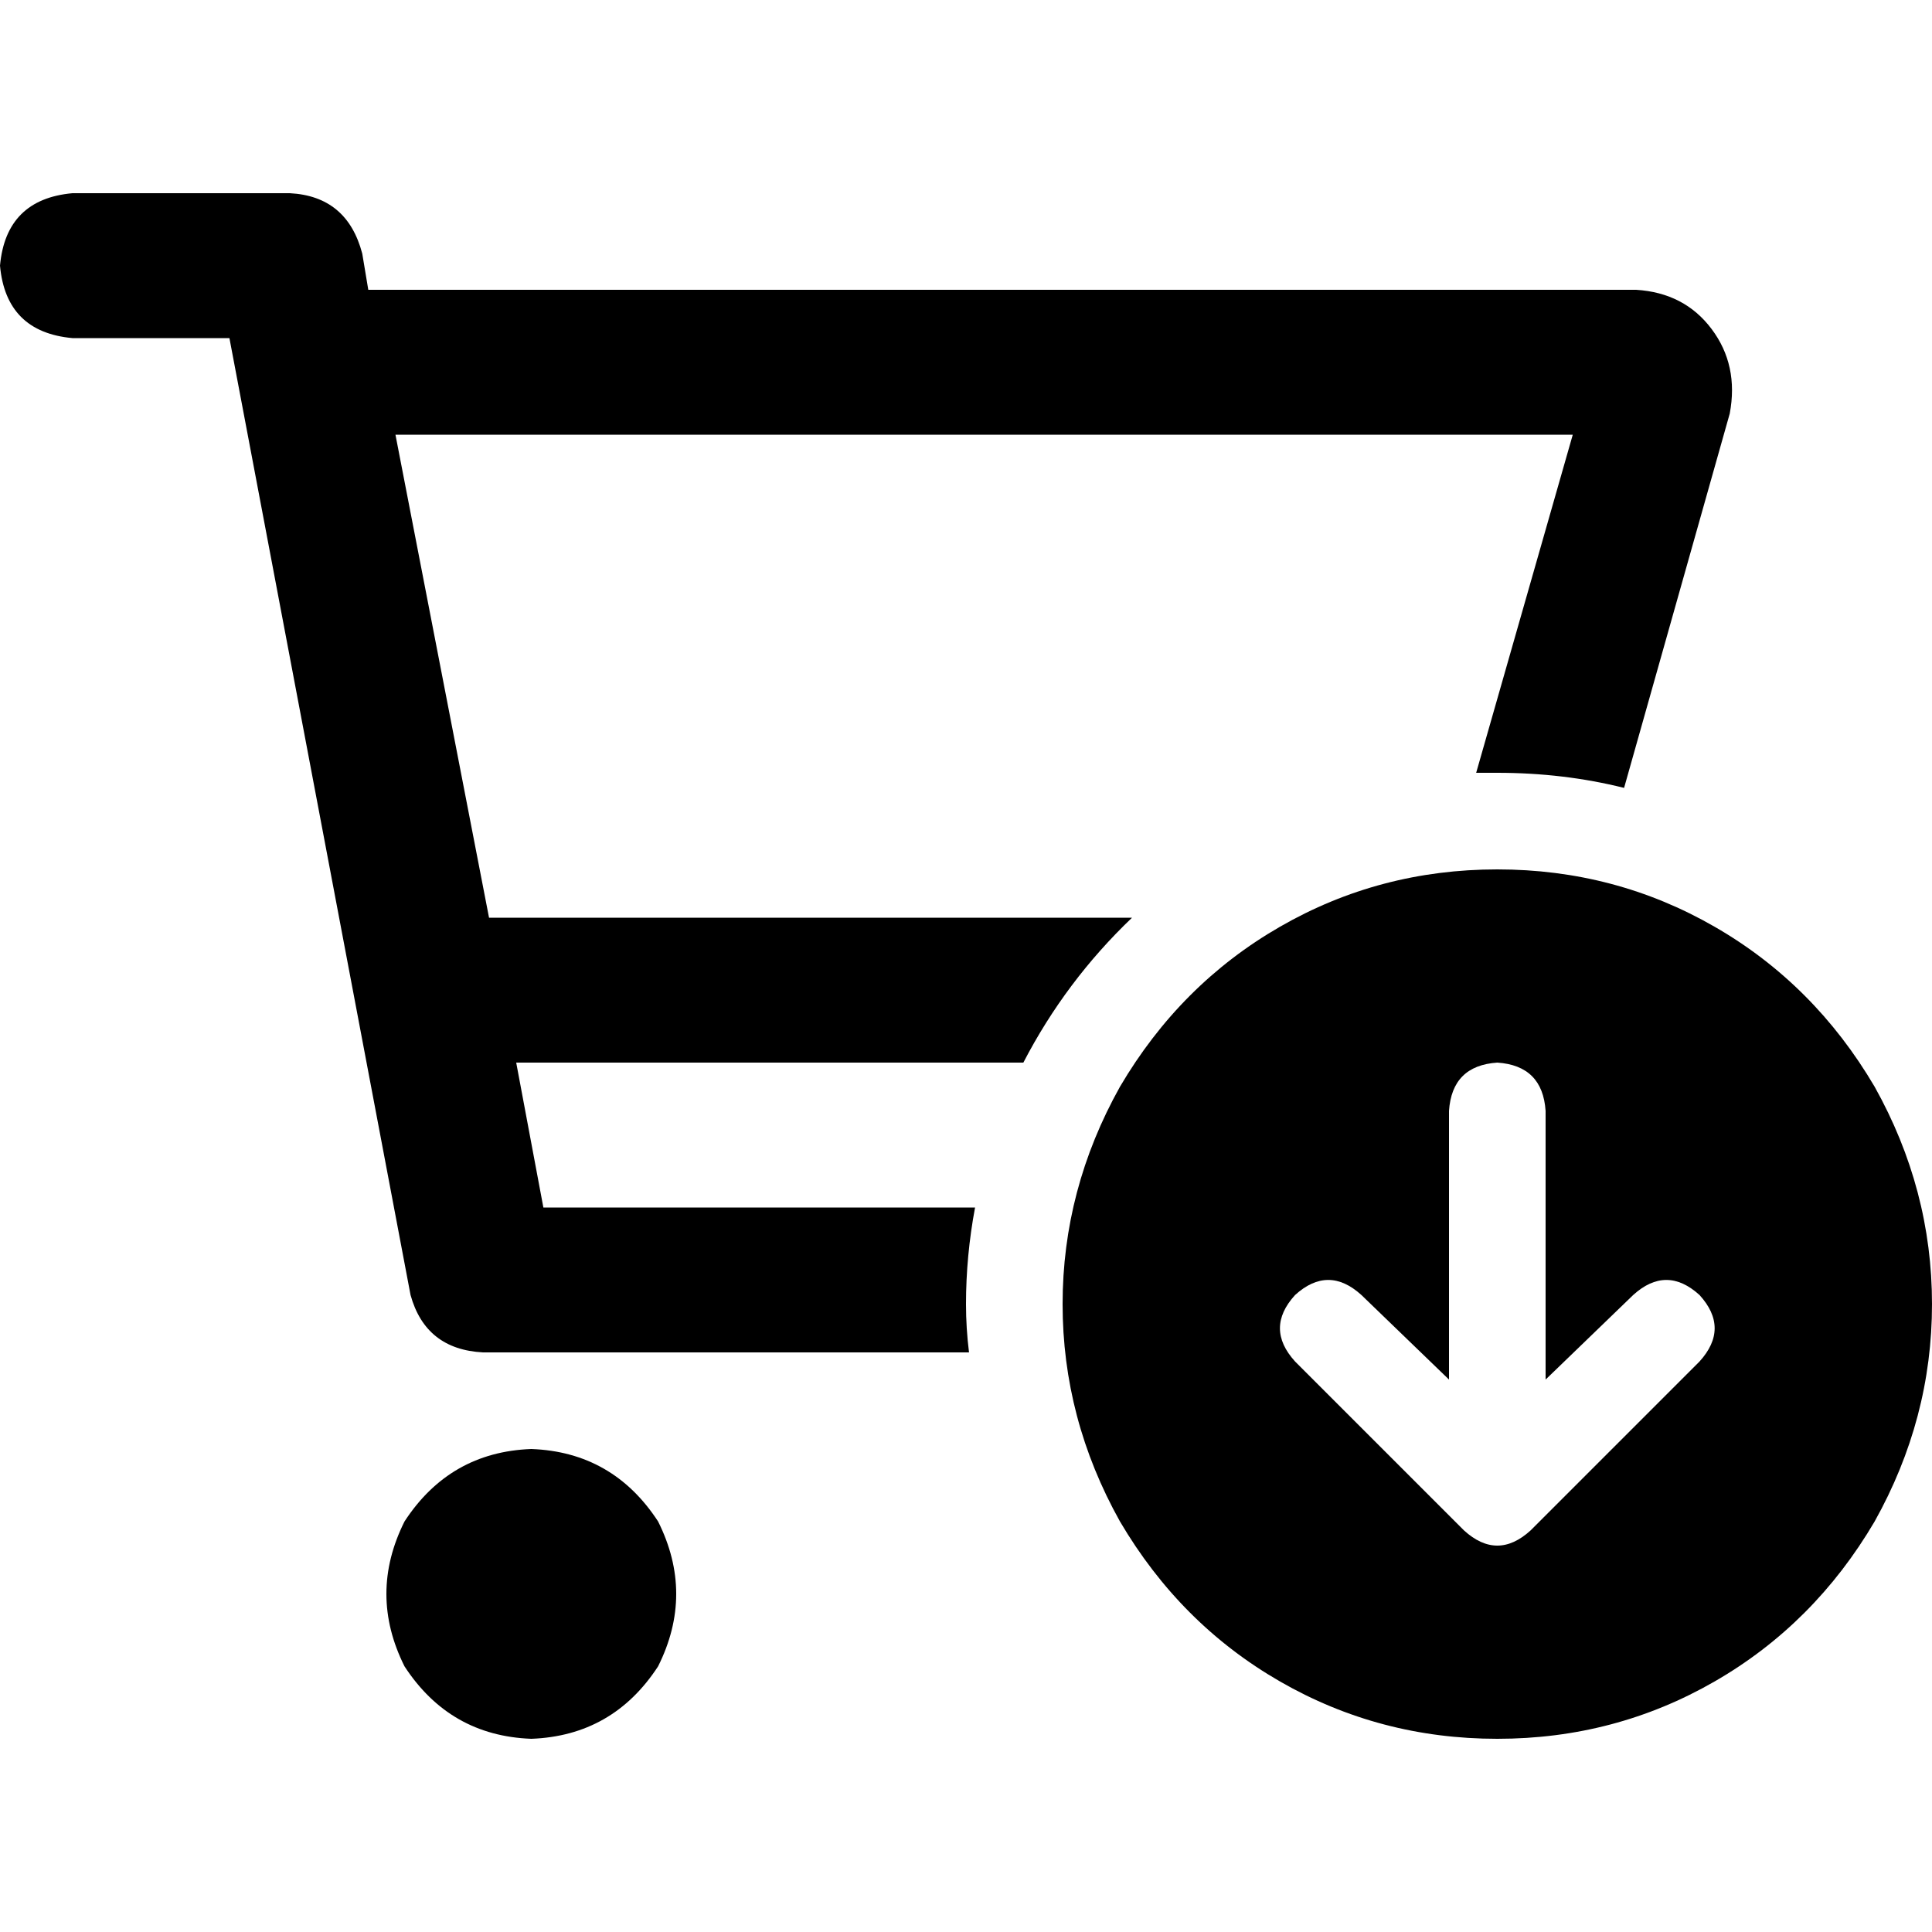 <svg xmlns="http://www.w3.org/2000/svg" viewBox="0 0 512 512">
  <path d="M 19.2 51.2 Q 1.6 52.8 0 70.4 Q 1.6 88 19.2 89.6 L 60.8 89.6 L 108.8 343.2 Q 112.8 357.6 128 358.4 L 256.8 358.4 Q 256 352 256 345.6 Q 256 332.8 258.4 320 L 144 320 L 136.8 281.6 L 271.2 281.6 Q 282.4 260 300 243.2 L 129.6 243.2 L 104.8 115.2 L 416.8 115.2 L 391.2 204.8 Q 394.4 204.8 396.8 204.8 Q 396.8 204.8 396.8 204.8 Q 414.4 204.8 430.4 208.8 L 458.4 109.6 Q 460.8 96.8 453.6 87.2 Q 446.4 77.6 433.6 76.8 L 97.6 76.8 L 96 67.2 Q 92 52 76.8 51.2 L 19.2 51.2 L 19.2 51.2 Z M 140.8 460.8 Q 162.4 460 174.4 441.6 Q 184 422.4 174.4 403.2 Q 162.4 384.8 140.8 384 Q 119.2 384.8 107.2 403.2 Q 97.6 422.4 107.2 441.6 Q 119.2 460 140.8 460.8 L 140.8 460.8 Z M 396.8 460.8 Q 428 460.8 454.4 445.6 L 454.4 445.6 Q 480.8 430.4 496.8 403.2 Q 512 376 512 345.6 Q 512 315.2 496.8 288 Q 480.8 260.8 454.4 245.6 Q 428 230.4 396.8 230.4 Q 365.6 230.4 339.2 245.6 Q 312.8 260.8 296.8 288 Q 281.6 315.2 281.6 345.6 Q 281.6 376 296.8 403.2 Q 312.8 430.4 339.2 445.6 Q 365.6 460.8 396.8 460.8 L 396.8 460.8 Z M 450.4 343.2 Q 458.4 352 450.4 360.8 L 405.6 405.6 Q 396.8 413.6 388 405.6 L 343.2 360.8 Q 335.2 352 343.2 343.2 Q 352 335.2 360.8 343.2 L 384 365.6 L 384 294.4 Q 384.8 282.4 396.8 281.6 Q 408.8 282.4 409.6 294.4 L 409.6 365.6 L 432.8 343.2 Q 441.6 335.2 450.4 343.2 L 450.4 343.2 Z" />
</svg>